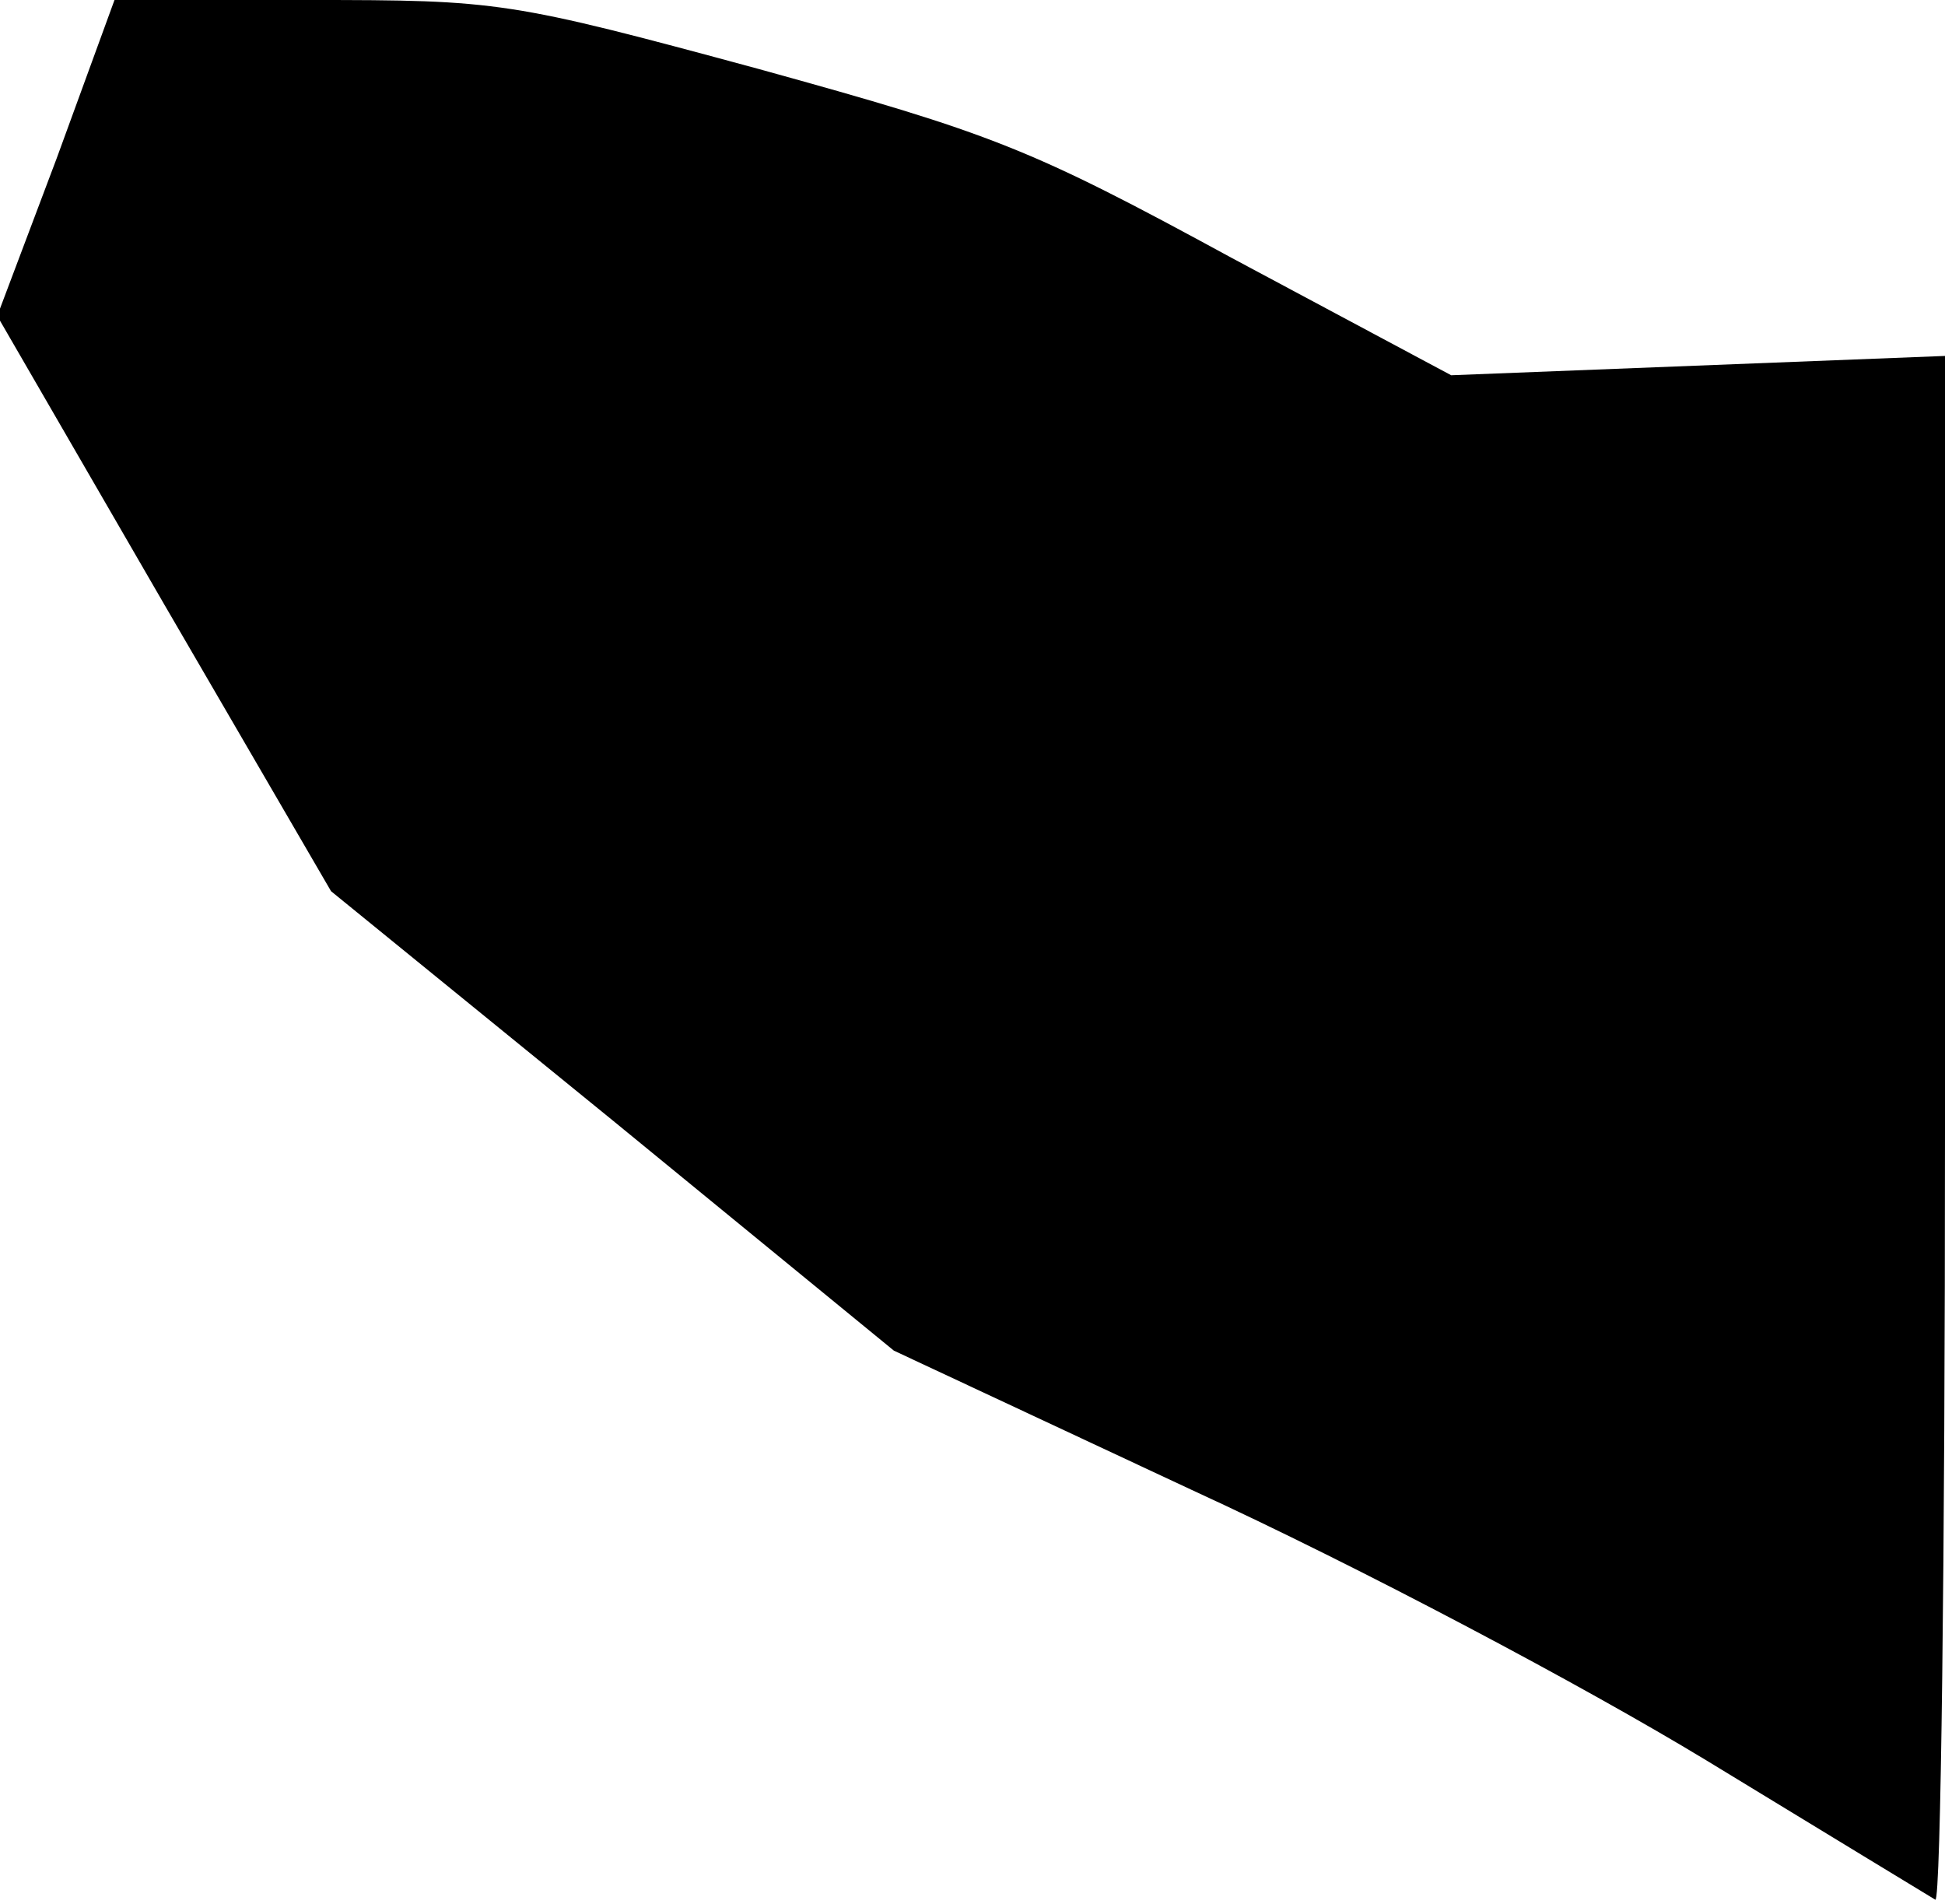 <?xml version="1.0" standalone="no"?>
<!DOCTYPE svg PUBLIC "-//W3C//DTD SVG 20010904//EN"
 "http://www.w3.org/TR/2001/REC-SVG-20010904/DTD/svg10.dtd">
<svg version="1.0" xmlns="http://www.w3.org/2000/svg"
 width="141pt" height="138pt" viewBox="0 0 141 138"
 preserveAspectRatio="xMidYMid meet">
<g transform="translate(0,138) scale(0.1,-0.1)"
fill="#000000" stroke="none">
<path fill="#000000" stroke="none" d="M41 1265 l-43 -114 121 -209 121 -208
204 -166 204 -167 216 -101 c122 -56 284 -142 373 -196 87 -53 161 -98 166
-101 4 -2 7 249 7 558 l0 561 -179 -7 -179 -7 -159 85 c-147 80 -173 90 -343
137 -181 49 -188 50 -326 50 l-141 0 -42 -115z"/>
</g>
</svg>

